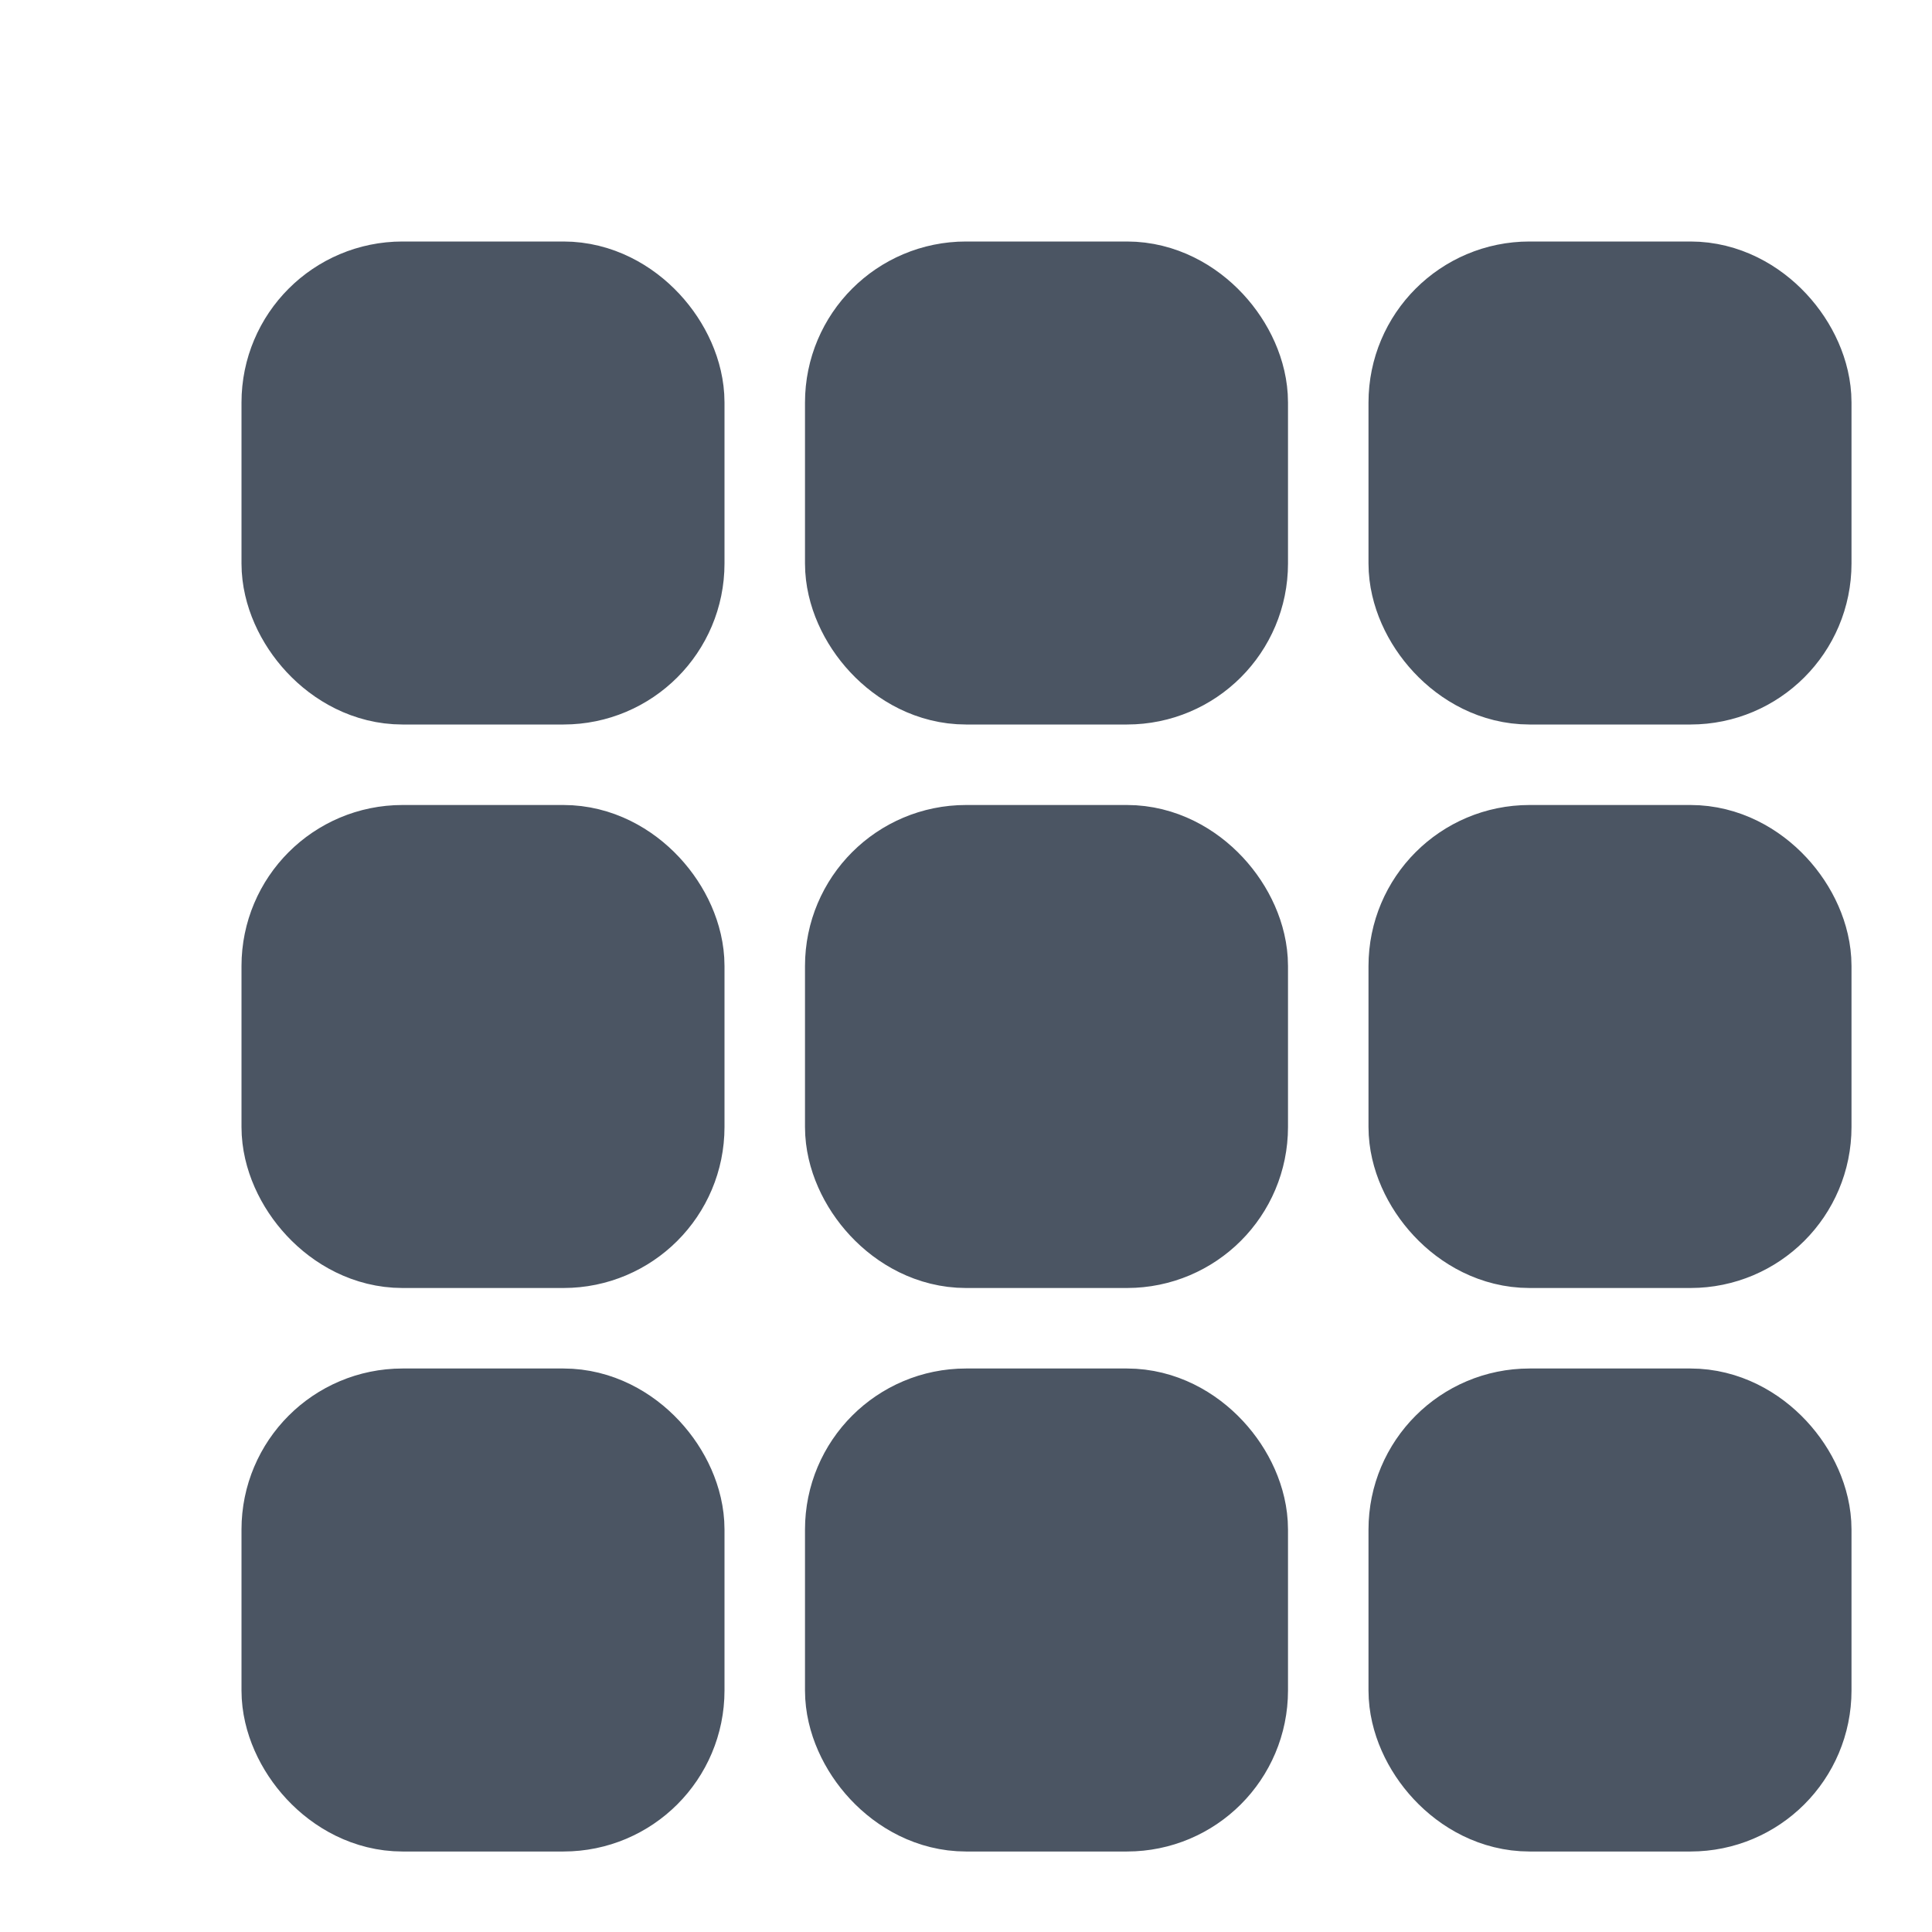 <svg xmlns="http://www.w3.org/2000/svg" width="24" height="24" viewBox="0 0 24 24" 
     fill="rgb(75, 85, 99)" stroke="rgb(75, 85, 99)" stroke-width="2" stroke-linecap="square" stroke-linejoin="miter">
  <!-- Checkbox options (square checkboxes within each grid cell) -->
  <rect x="4" y="4" width="4" height="4" rx="1" ry="1" />
  <rect x="4" y="11" width="4" height="4" rx="1" ry="1" />
  <rect x="4" y="18" width="4" height="4" rx="1" ry="1" />
  
  <rect x="11" y="4" width="4" height="4" rx="1" ry="1" />
  <rect x="11" y="11" width="4" height="4" rx="1" ry="1" />
  <rect x="11" y="18" width="4" height="4" rx="1" ry="1" />
  
  <rect x="18" y="4" width="4" height="4" rx="1" ry="1" />
  <rect x="18" y="11" width="4" height="4" rx="1" ry="1" />
  <rect x="18" y="18" width="4" height="4" rx="1" ry="1" />
</svg>
